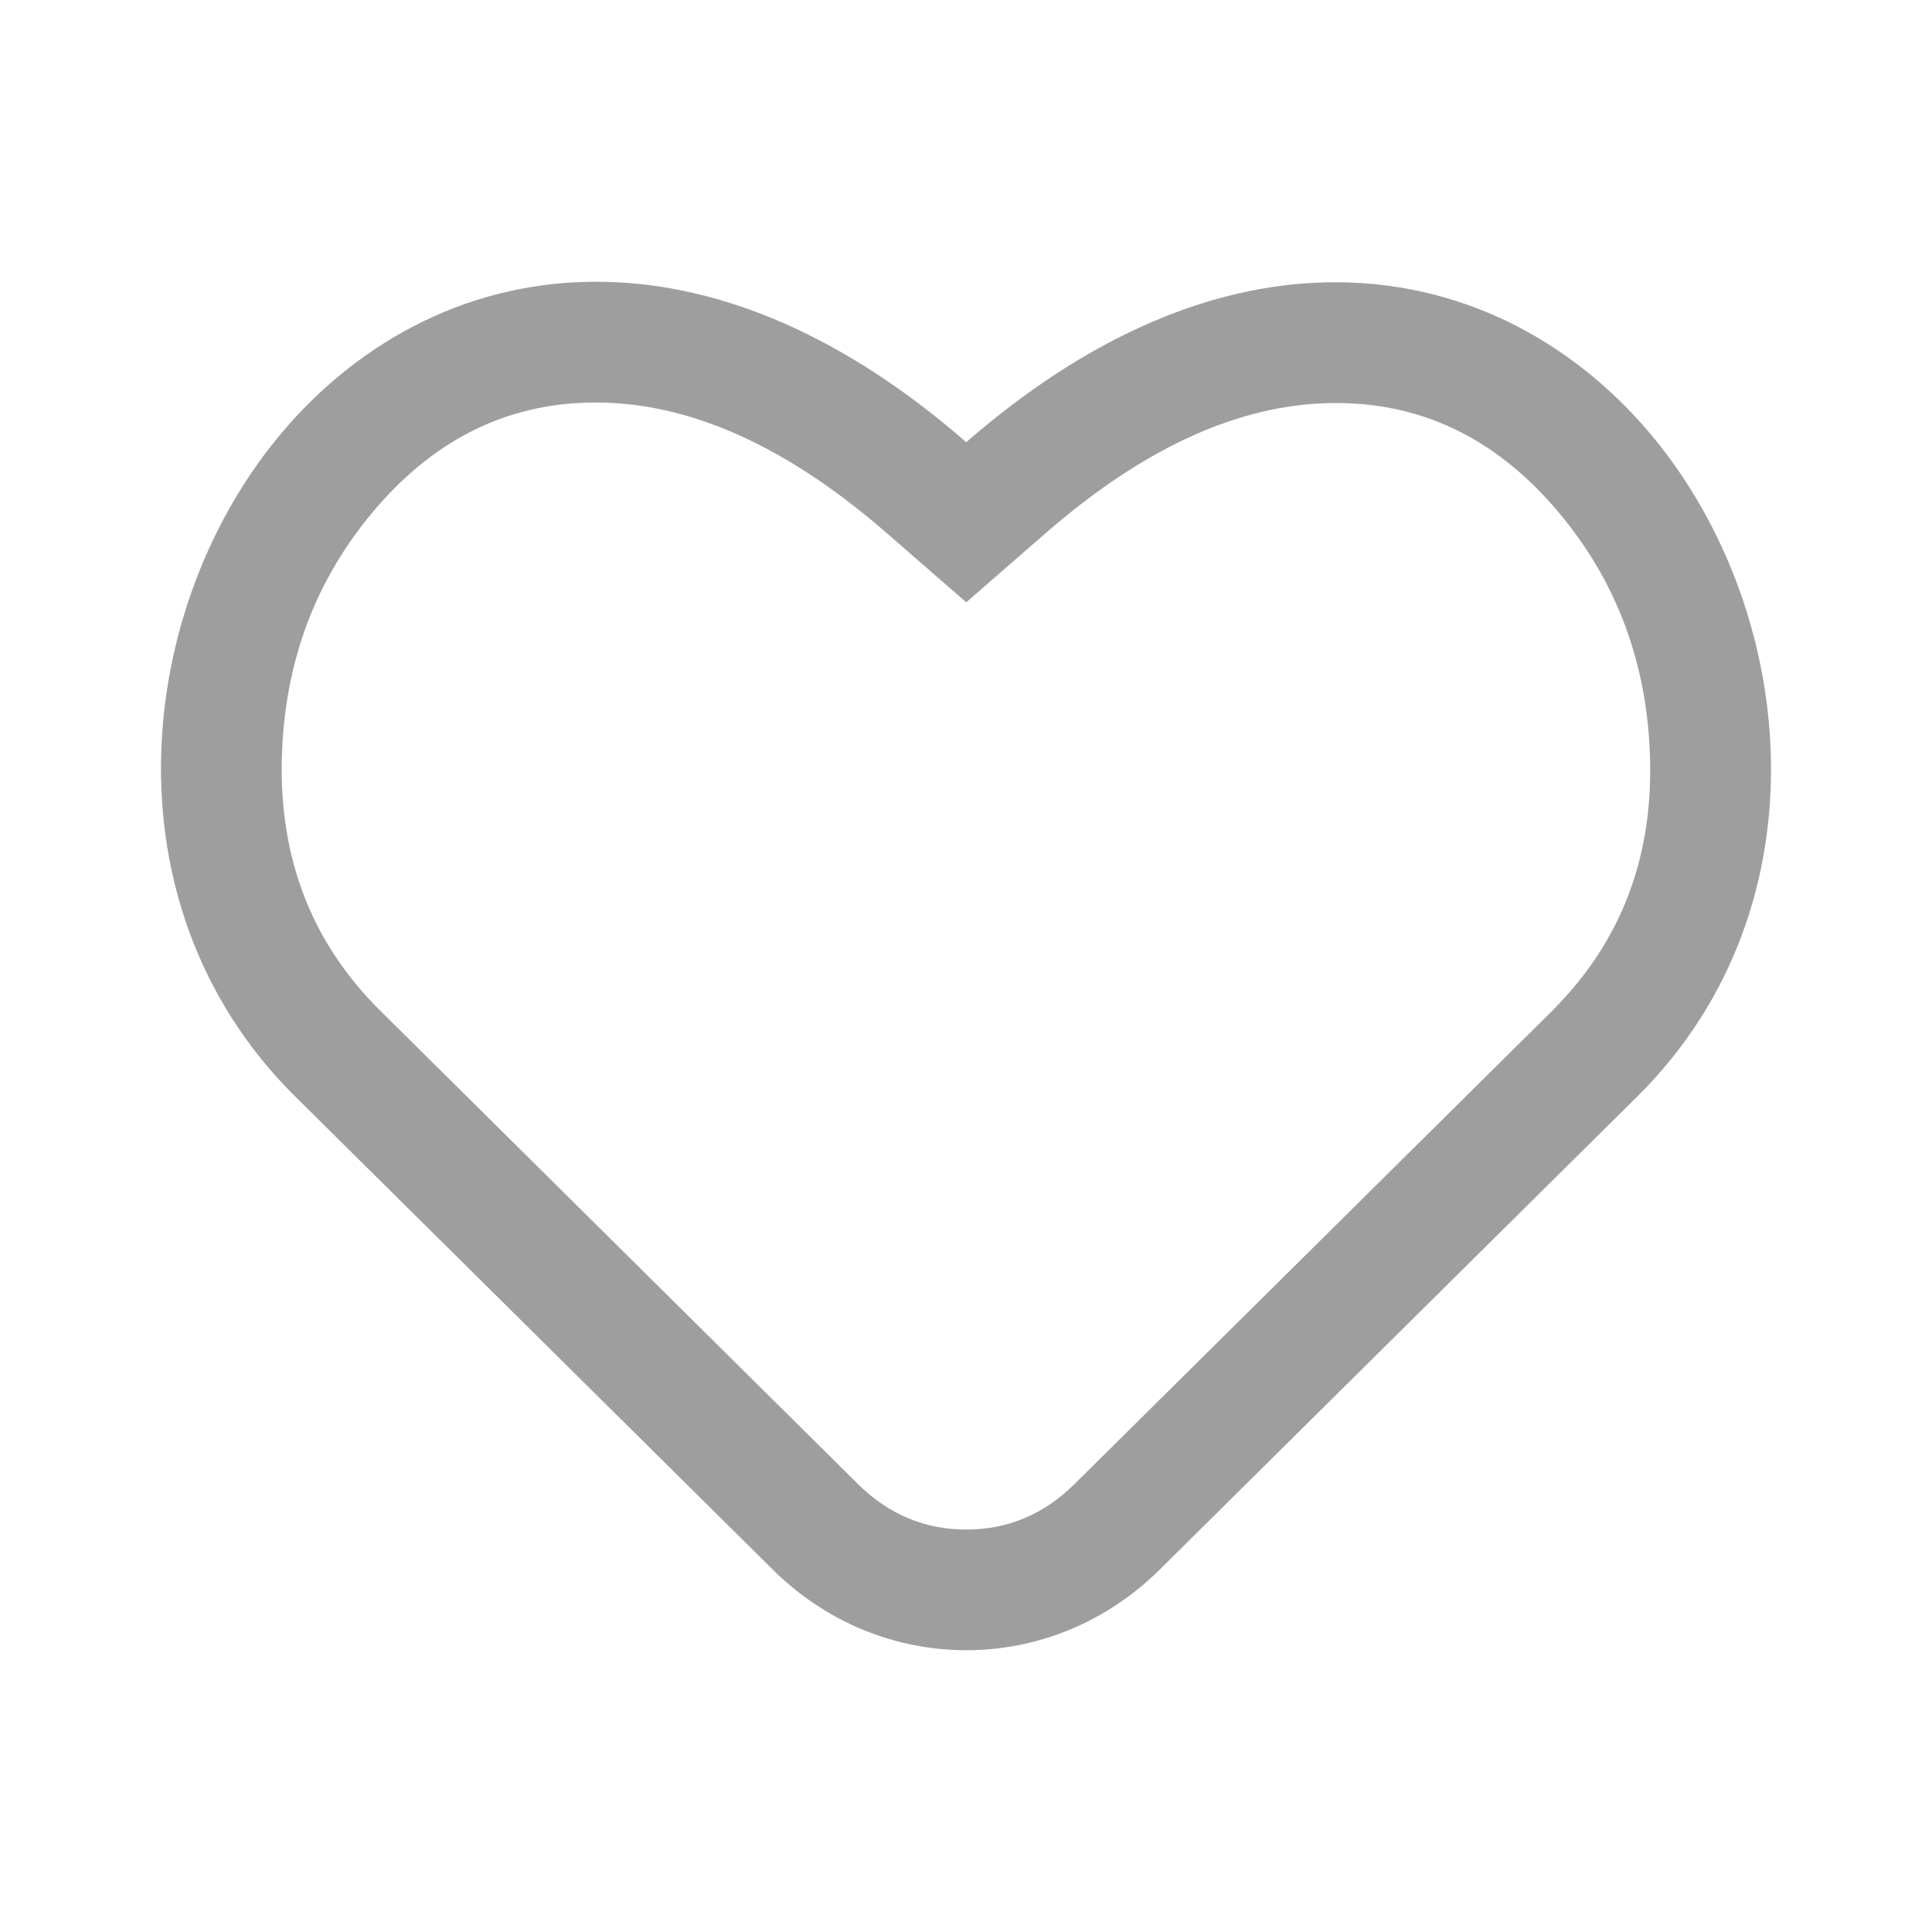 <svg xmlns="http://www.w3.org/2000/svg" xmlns:xlink="http://www.w3.org/1999/xlink" fill="none" version="1.1" width="16" height="16" viewBox="0 0 16 16"><defs><clipPath id="master_svg0_0_1864"><rect x="0" y="0" width="16" height="16" rx="0"/></clipPath></defs><g clip-path="url(#master_svg0_0_1864)"><g><path d="M10.992,2.338C10.033,2.357,9.017,2.779,8.002,3.662C6.986,2.777,5.968,2.354,5.008,2.334C3.908,2.311,2.988,2.82,2.353,3.561C1.121,4.998,0.843,7.479,2.431,9.067L6.4,12.999C7.298,13.889,8.706,13.889,9.604,12.999L13.571,9.069L13.573,9.067C15.158,7.482,14.877,5.003,13.645,3.566C13.01,2.826,12.092,2.317,10.992,2.338ZM7.345,4.416Q6.13,3.358,4.987,3.334Q3.884,3.311,3.112,4.211Q2.364,5.084,2.334,6.282Q2.303,7.525,3.139,8.36L7.104,12.289Q7.485,12.667,8.002,12.667Q8.519,12.667,8.9,12.289L12.866,8.36L12.867,8.358Q13.698,7.522,13.665,6.287Q13.634,5.09,12.886,4.217Q12.114,3.316,11.012,3.338Q9.871,3.361,8.659,4.416L8.002,4.988L7.345,4.416Z" fill-rule="evenodd" fill="#9E9E9E" fill-opacity="1"/></g></g></svg>